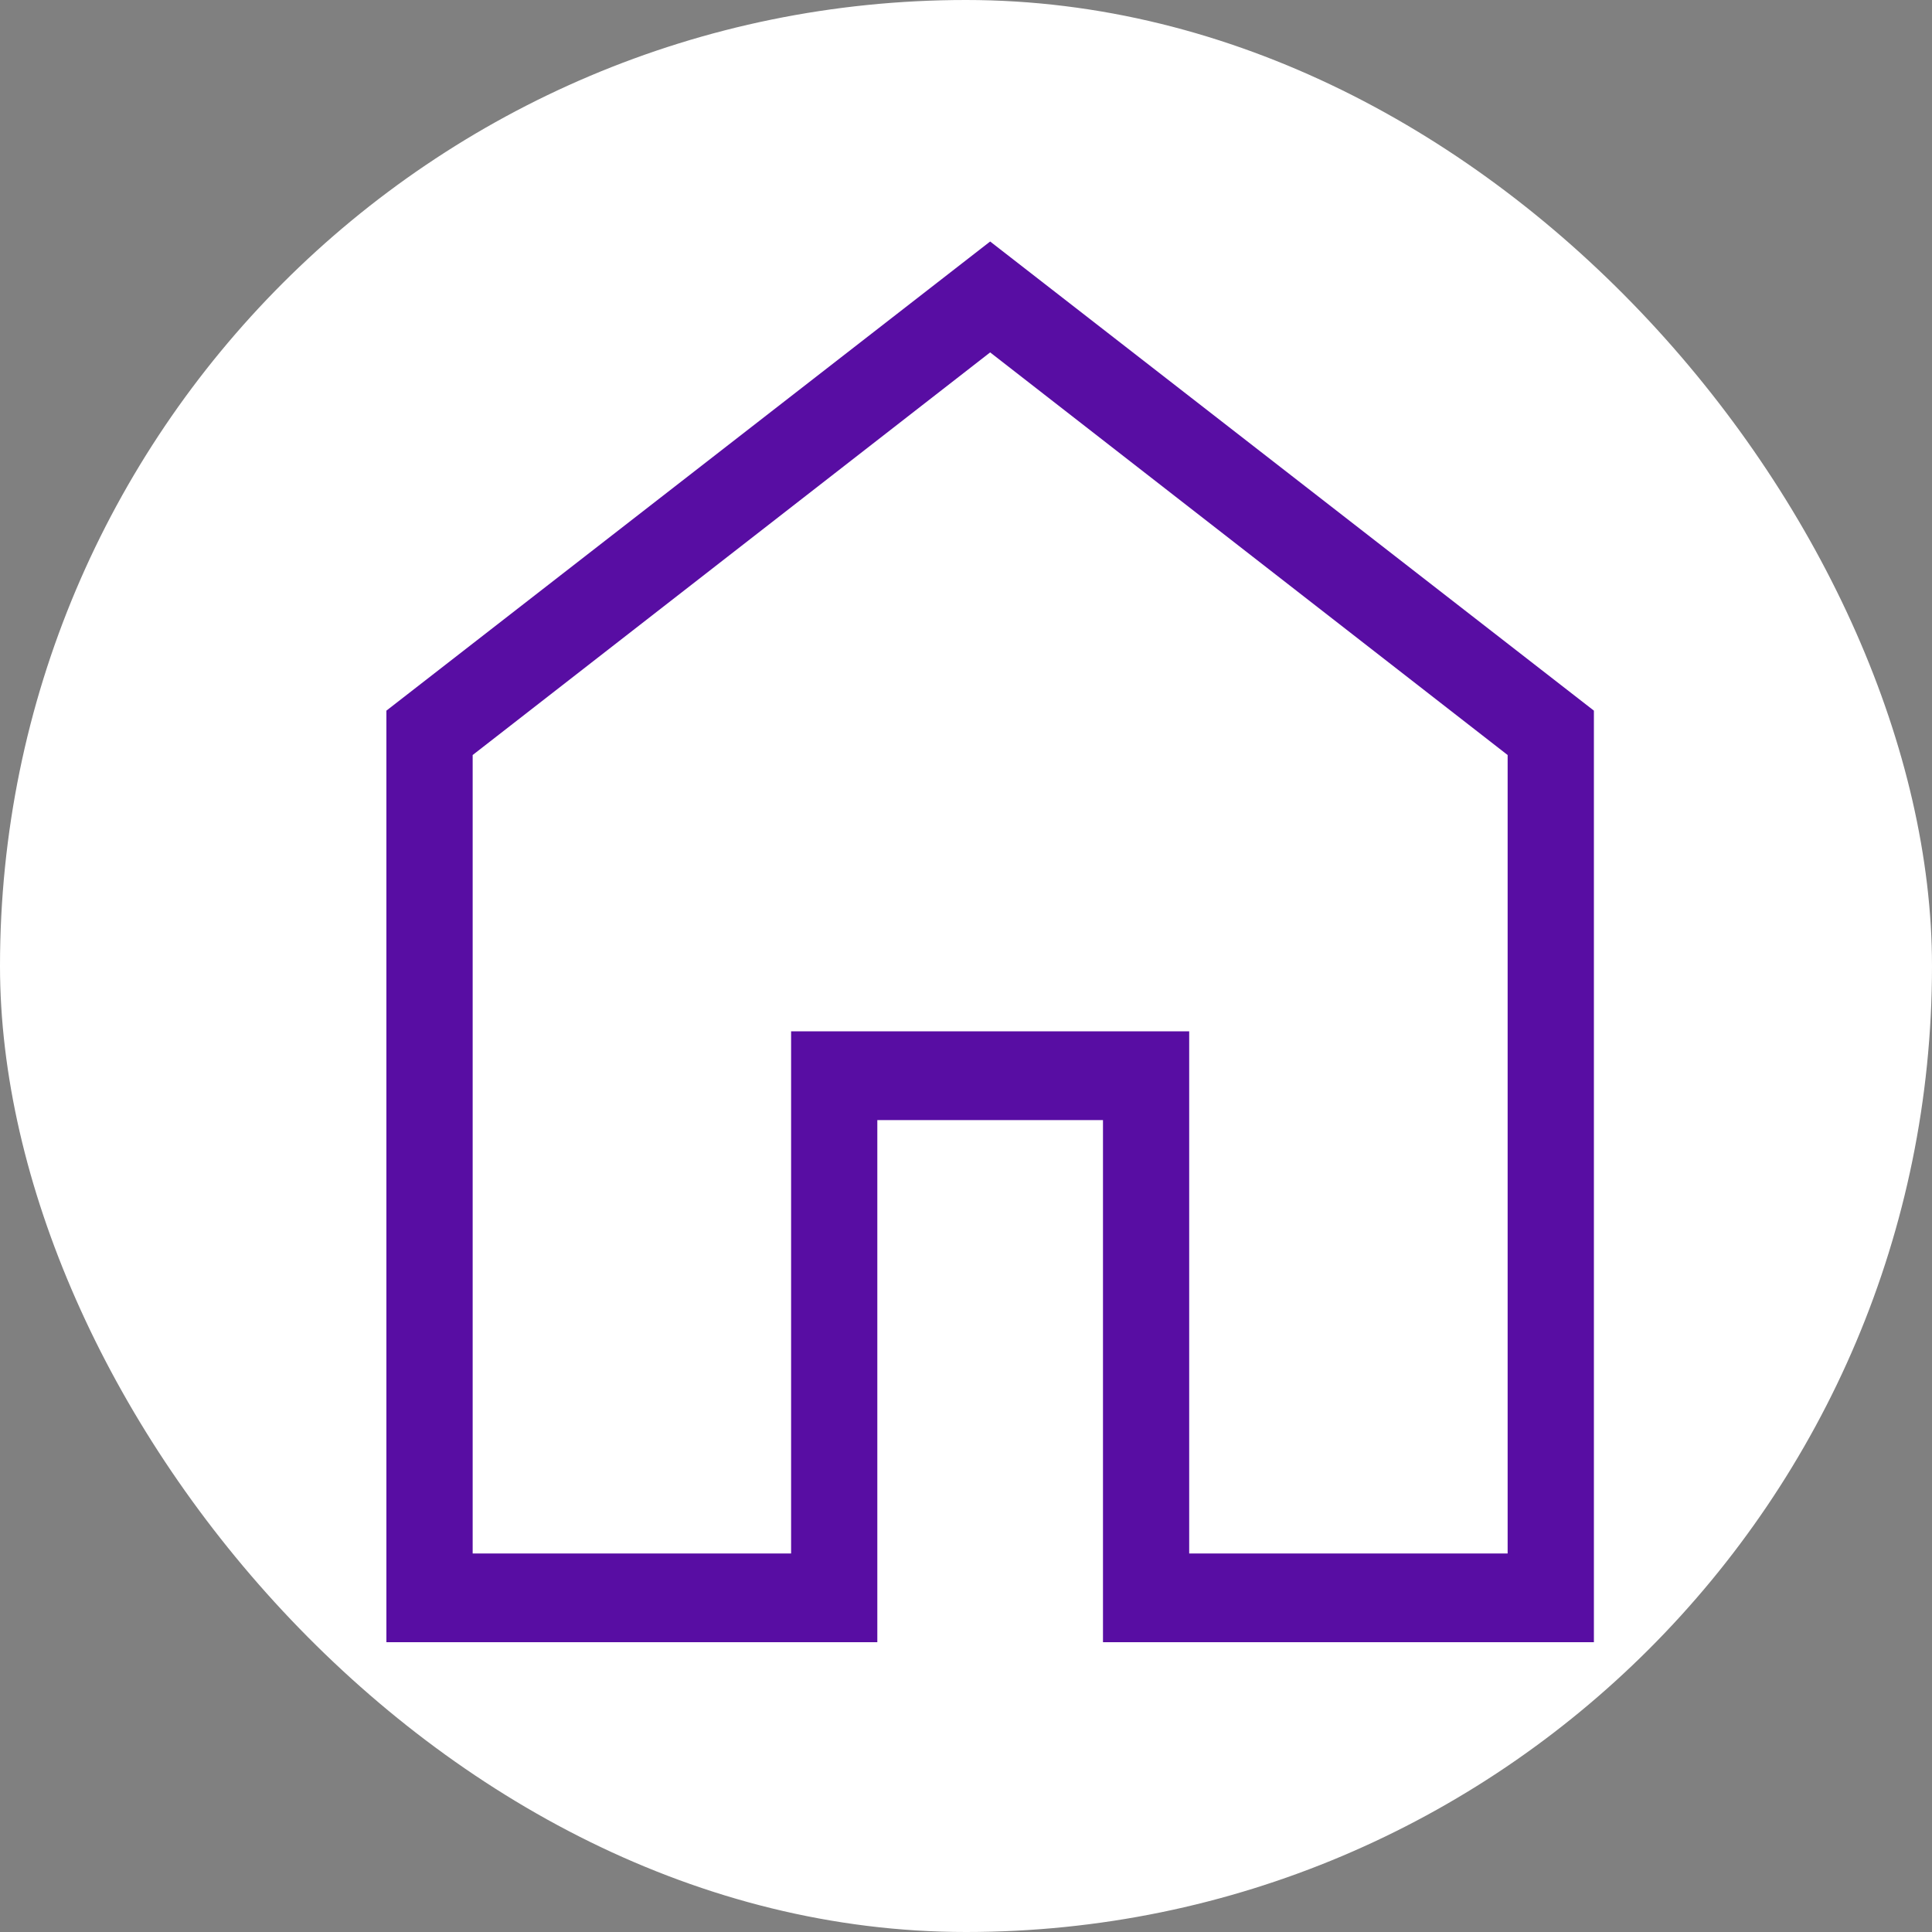 <svg width="40" height="40" viewBox="0 0 40 40" fill="none" xmlns="http://www.w3.org/2000/svg">
<rect x="0" y="0" width="40" height="40" fill="#808080" stroke="none"/>
<rect width="40" height="40" rx="20" fill="white"/>
<path d="M9.786 32.163H16.379V21.353H24.621V32.163H31.214V15.632L20.5 7.296L9.786 15.632V32.163ZM8 34V14.713L20.5 5L33 14.713V34H22.836V23.19H18.164V34H8Z" fill="#580DA3"/>
</svg>

